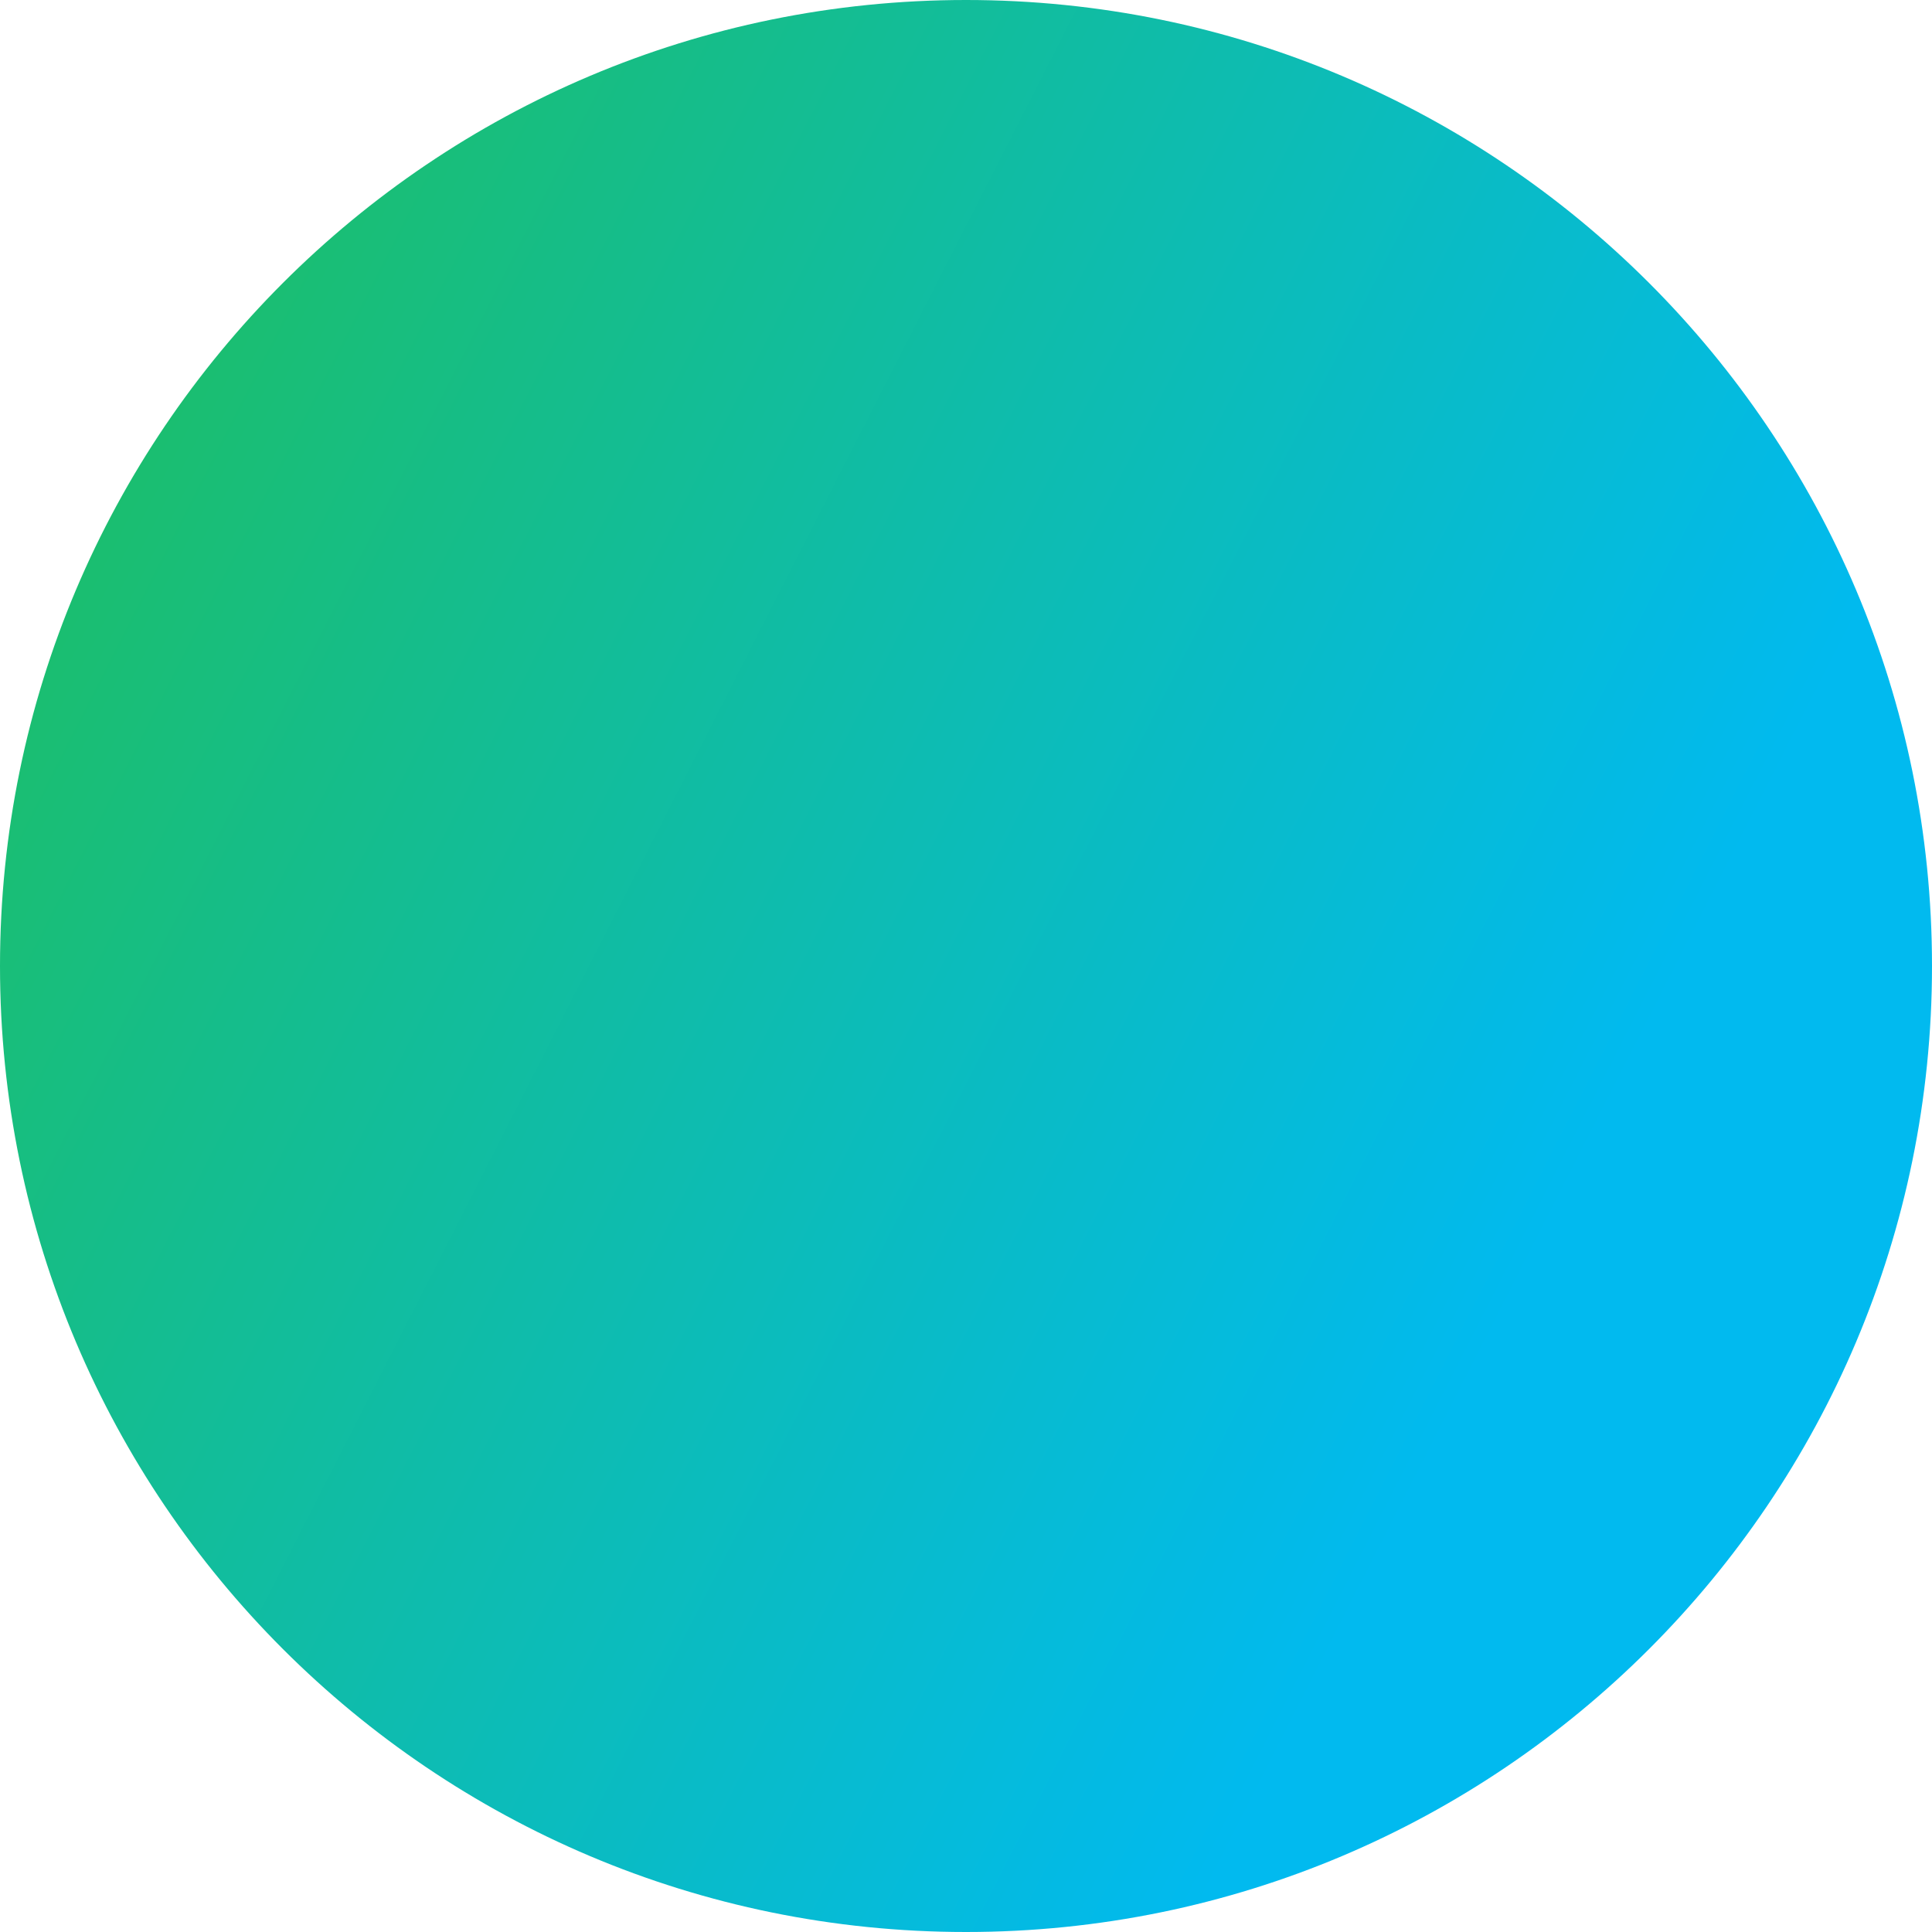 <svg
 xmlns="http://www.w3.org/2000/svg"
 xmlns:xlink="http://www.w3.org/1999/xlink"
 width="1098px" height="1098px">
<defs>
<linearGradient id="PSgrad_0" x1="0%" x2="89.101%" y1="0%" y2="45.399%">
  <stop offset="0%" stop-color="rgb(32,191,85)" stop-opacity="1" />
  <stop offset="100%" stop-color="rgb(1,186,239)" stop-opacity="1" />
</linearGradient>

</defs>
<path fill-rule="evenodd"  fill="url(#PSgrad_0)"
 d="M549.000,0.000 C852.204,0.000 1098.000,245.796 1098.000,549.000 C1098.000,852.204 852.204,1098.000 549.000,1098.000 C245.796,1098.000 0.000,852.204 0.000,549.000 C0.000,245.796 245.796,0.000 549.000,0.000 Z"/>
</svg>